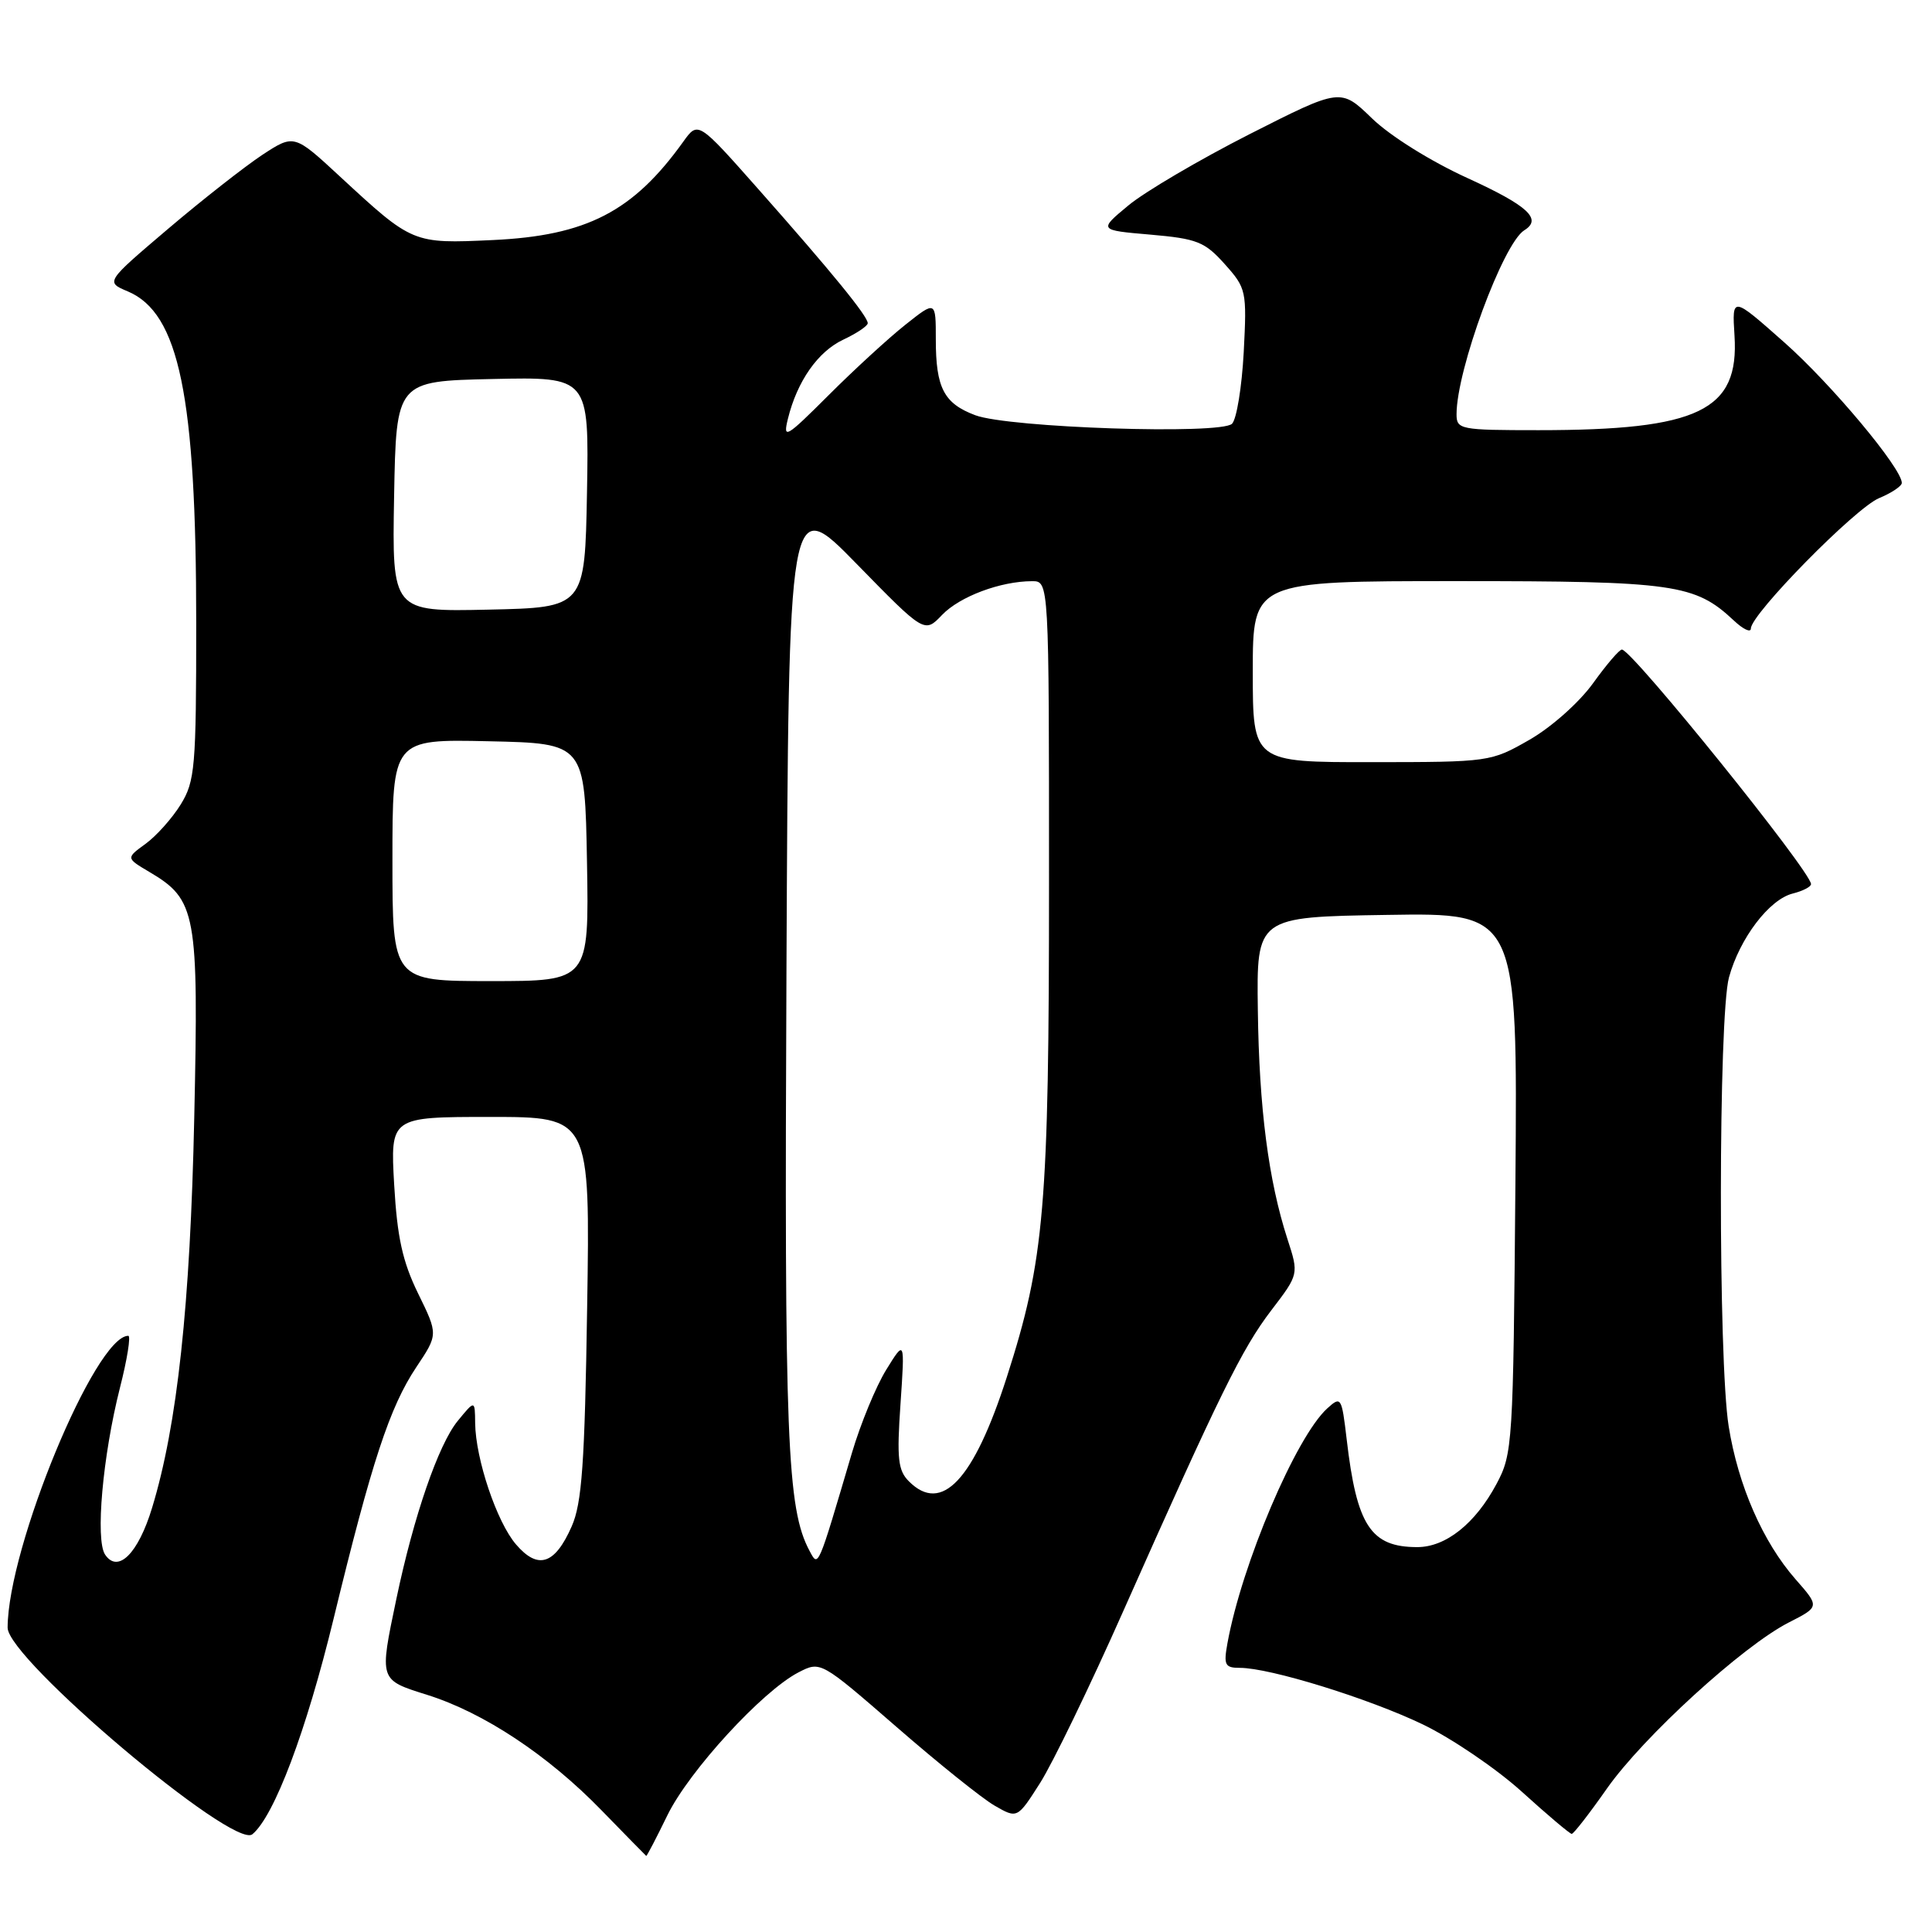 <?xml version="1.0" encoding="UTF-8" standalone="no"?>
<!DOCTYPE svg PUBLIC "-//W3C//DTD SVG 1.1//EN" "http://www.w3.org/Graphics/SVG/1.1/DTD/svg11.dtd" >
<svg xmlns="http://www.w3.org/2000/svg" xmlns:xlink="http://www.w3.org/1999/xlink" version="1.1" viewBox="0 0 256 256">
 <g >
 <path fill="currentColor"
d=" M 88.44 240.52 C 91.32 234.64 101.01 224.08 105.80 221.60 C 108.73 220.09 108.73 220.09 118.75 228.79 C 124.25 233.58 130.12 238.29 131.78 239.25 C 134.80 240.99 134.80 240.99 137.82 236.25 C 139.48 233.64 144.44 223.40 148.83 213.50 C 161.64 184.67 164.56 178.73 168.44 173.64 C 172.11 168.84 172.11 168.84 170.59 164.17 C 168.08 156.41 166.84 146.86 166.67 133.85 C 166.50 121.50 166.50 121.50 183.80 121.23 C 201.09 120.95 201.09 120.95 200.80 156.73 C 200.51 191.49 200.44 192.62 198.28 196.66 C 195.48 201.89 191.57 205.00 187.80 205.00 C 181.63 205.00 179.77 202.16 178.44 190.70 C 177.78 185.11 177.69 184.97 175.88 186.61 C 171.72 190.37 164.54 207.27 162.64 217.75 C 162.12 220.63 162.31 221.00 164.30 221.00 C 168.27 221.00 181.30 225.03 188.50 228.48 C 192.35 230.33 198.27 234.35 201.66 237.42 C 205.04 240.49 208.02 243.00 208.26 243.00 C 208.51 243.00 210.61 240.30 212.92 237.00 C 217.72 230.16 230.92 218.10 237.02 214.99 C 241.12 212.90 241.12 212.90 237.91 209.25 C 233.59 204.32 230.32 196.86 229.06 189.00 C 227.66 180.30 227.69 134.66 229.10 129.50 C 230.52 124.33 234.43 119.18 237.54 118.40 C 238.90 118.06 239.99 117.49 239.97 117.14 C 239.90 115.41 216.39 86.25 214.92 86.07 C 214.60 86.03 212.88 88.04 211.09 90.53 C 209.26 93.07 205.58 96.35 202.67 98.02 C 197.54 100.96 197.37 100.98 181.75 100.99 C 166.00 101.00 166.00 101.00 166.00 89.00 C 166.00 77.00 166.00 77.00 193.03 77.00 C 221.87 77.00 224.59 77.39 229.74 82.22 C 230.98 83.39 232.00 83.87 232.00 83.28 C 232.00 81.39 245.84 67.31 248.98 66.01 C 250.64 65.32 252.00 64.41 252.00 63.99 C 252.00 62.05 242.68 50.90 236.43 45.37 C 229.50 39.23 229.50 39.23 229.83 44.46 C 230.47 54.41 225.11 57.00 203.86 57.00 C 193.48 57.00 193.00 56.91 193.00 54.89 C 193.00 49.00 199.17 32.25 201.98 30.51 C 204.38 29.03 202.47 27.26 194.46 23.60 C 189.55 21.36 184.18 18.00 181.79 15.68 C 177.64 11.66 177.64 11.66 165.57 17.78 C 158.93 21.16 151.71 25.40 149.53 27.21 C 145.56 30.50 145.56 30.50 152.44 31.09 C 158.62 31.63 159.63 32.03 162.28 34.99 C 165.15 38.20 165.22 38.53 164.80 46.67 C 164.55 51.28 163.86 55.54 163.25 56.15 C 161.78 57.62 133.67 56.69 129.23 55.02 C 125.07 53.46 124.00 51.40 124.00 44.98 C 124.00 39.83 124.00 39.83 119.98 43.02 C 117.77 44.77 113.19 48.97 109.81 52.35 C 104.13 58.02 103.72 58.27 104.40 55.50 C 105.63 50.50 108.38 46.58 111.75 45.00 C 113.51 44.17 114.97 43.20 114.98 42.83 C 115.01 41.93 110.21 36.05 100.50 25.08 C 92.50 16.04 92.50 16.04 90.54 18.77 C 83.89 28.05 77.71 31.24 65.26 31.81 C 54.70 32.30 54.66 32.28 45.09 23.43 C 38.97 17.76 38.97 17.76 34.73 20.54 C 32.41 22.08 26.78 26.49 22.24 30.35 C 13.98 37.37 13.98 37.37 16.93 38.61 C 23.74 41.48 26.00 52.44 26.00 82.57 C 26.00 101.70 25.84 103.51 23.95 106.59 C 22.82 108.42 20.72 110.77 19.29 111.81 C 16.69 113.70 16.69 113.70 19.78 115.53 C 26.02 119.22 26.33 120.90 25.74 148.08 C 25.21 172.94 23.49 188.85 20.15 199.80 C 18.31 205.86 15.63 208.52 13.93 206.00 C 12.61 204.06 13.61 192.90 15.89 183.90 C 16.86 180.11 17.35 177.00 17.00 177.00 C 12.63 177.00 1.04 205.03 1.01 215.67 C 0.99 219.80 30.96 245.11 33.44 243.05 C 36.34 240.65 40.59 229.37 44.20 214.50 C 49.26 193.67 51.63 186.46 55.16 181.16 C 58.06 176.82 58.06 176.82 55.40 171.39 C 53.34 167.17 52.63 163.96 52.23 156.98 C 51.72 148.00 51.72 148.00 64.96 148.00 C 78.20 148.00 78.20 148.00 77.80 173.25 C 77.48 193.96 77.11 199.18 75.75 202.26 C 73.52 207.32 71.29 208.04 68.38 204.65 C 65.83 201.69 63.02 193.34 62.96 188.57 C 62.93 185.50 62.93 185.50 60.65 188.28 C 58.09 191.41 54.82 200.90 52.53 211.82 C 50.25 222.72 50.20 222.56 56.61 224.58 C 64.09 226.93 72.60 232.56 79.69 239.86 C 82.88 243.14 85.56 245.87 85.63 245.92 C 85.71 245.96 86.97 243.54 88.44 240.52 Z  M 107.27 205.50 C 104.28 199.91 103.92 190.84 104.21 128.50 C 104.50 65.50 104.50 65.50 113.50 74.71 C 122.50 83.92 122.50 83.92 124.83 81.48 C 127.17 79.04 132.56 77.02 136.75 77.01 C 139.00 77.00 139.00 77.00 139.00 116.87 C 139.00 160.04 138.41 166.91 133.40 182.50 C 129.01 196.14 124.78 200.64 120.44 196.29 C 118.99 194.85 118.82 193.28 119.32 186.04 C 119.90 177.50 119.90 177.50 117.43 181.50 C 116.07 183.70 114.03 188.65 112.89 192.50 C 108.31 208.02 108.45 207.70 107.27 205.50 Z  M 52.00 113.97 C 52.00 97.94 52.00 97.94 64.75 98.22 C 77.50 98.50 77.50 98.50 77.78 114.25 C 78.05 130.00 78.05 130.00 65.03 130.00 C 52.00 130.00 52.00 130.00 52.00 113.97 Z  M 52.22 65.78 C 52.50 50.50 52.50 50.50 65.28 50.22 C 78.05 49.94 78.05 49.94 77.78 65.22 C 77.50 80.50 77.50 80.50 64.72 80.78 C 51.95 81.06 51.95 81.06 52.22 65.78 Z "/>
</g>
</svg>